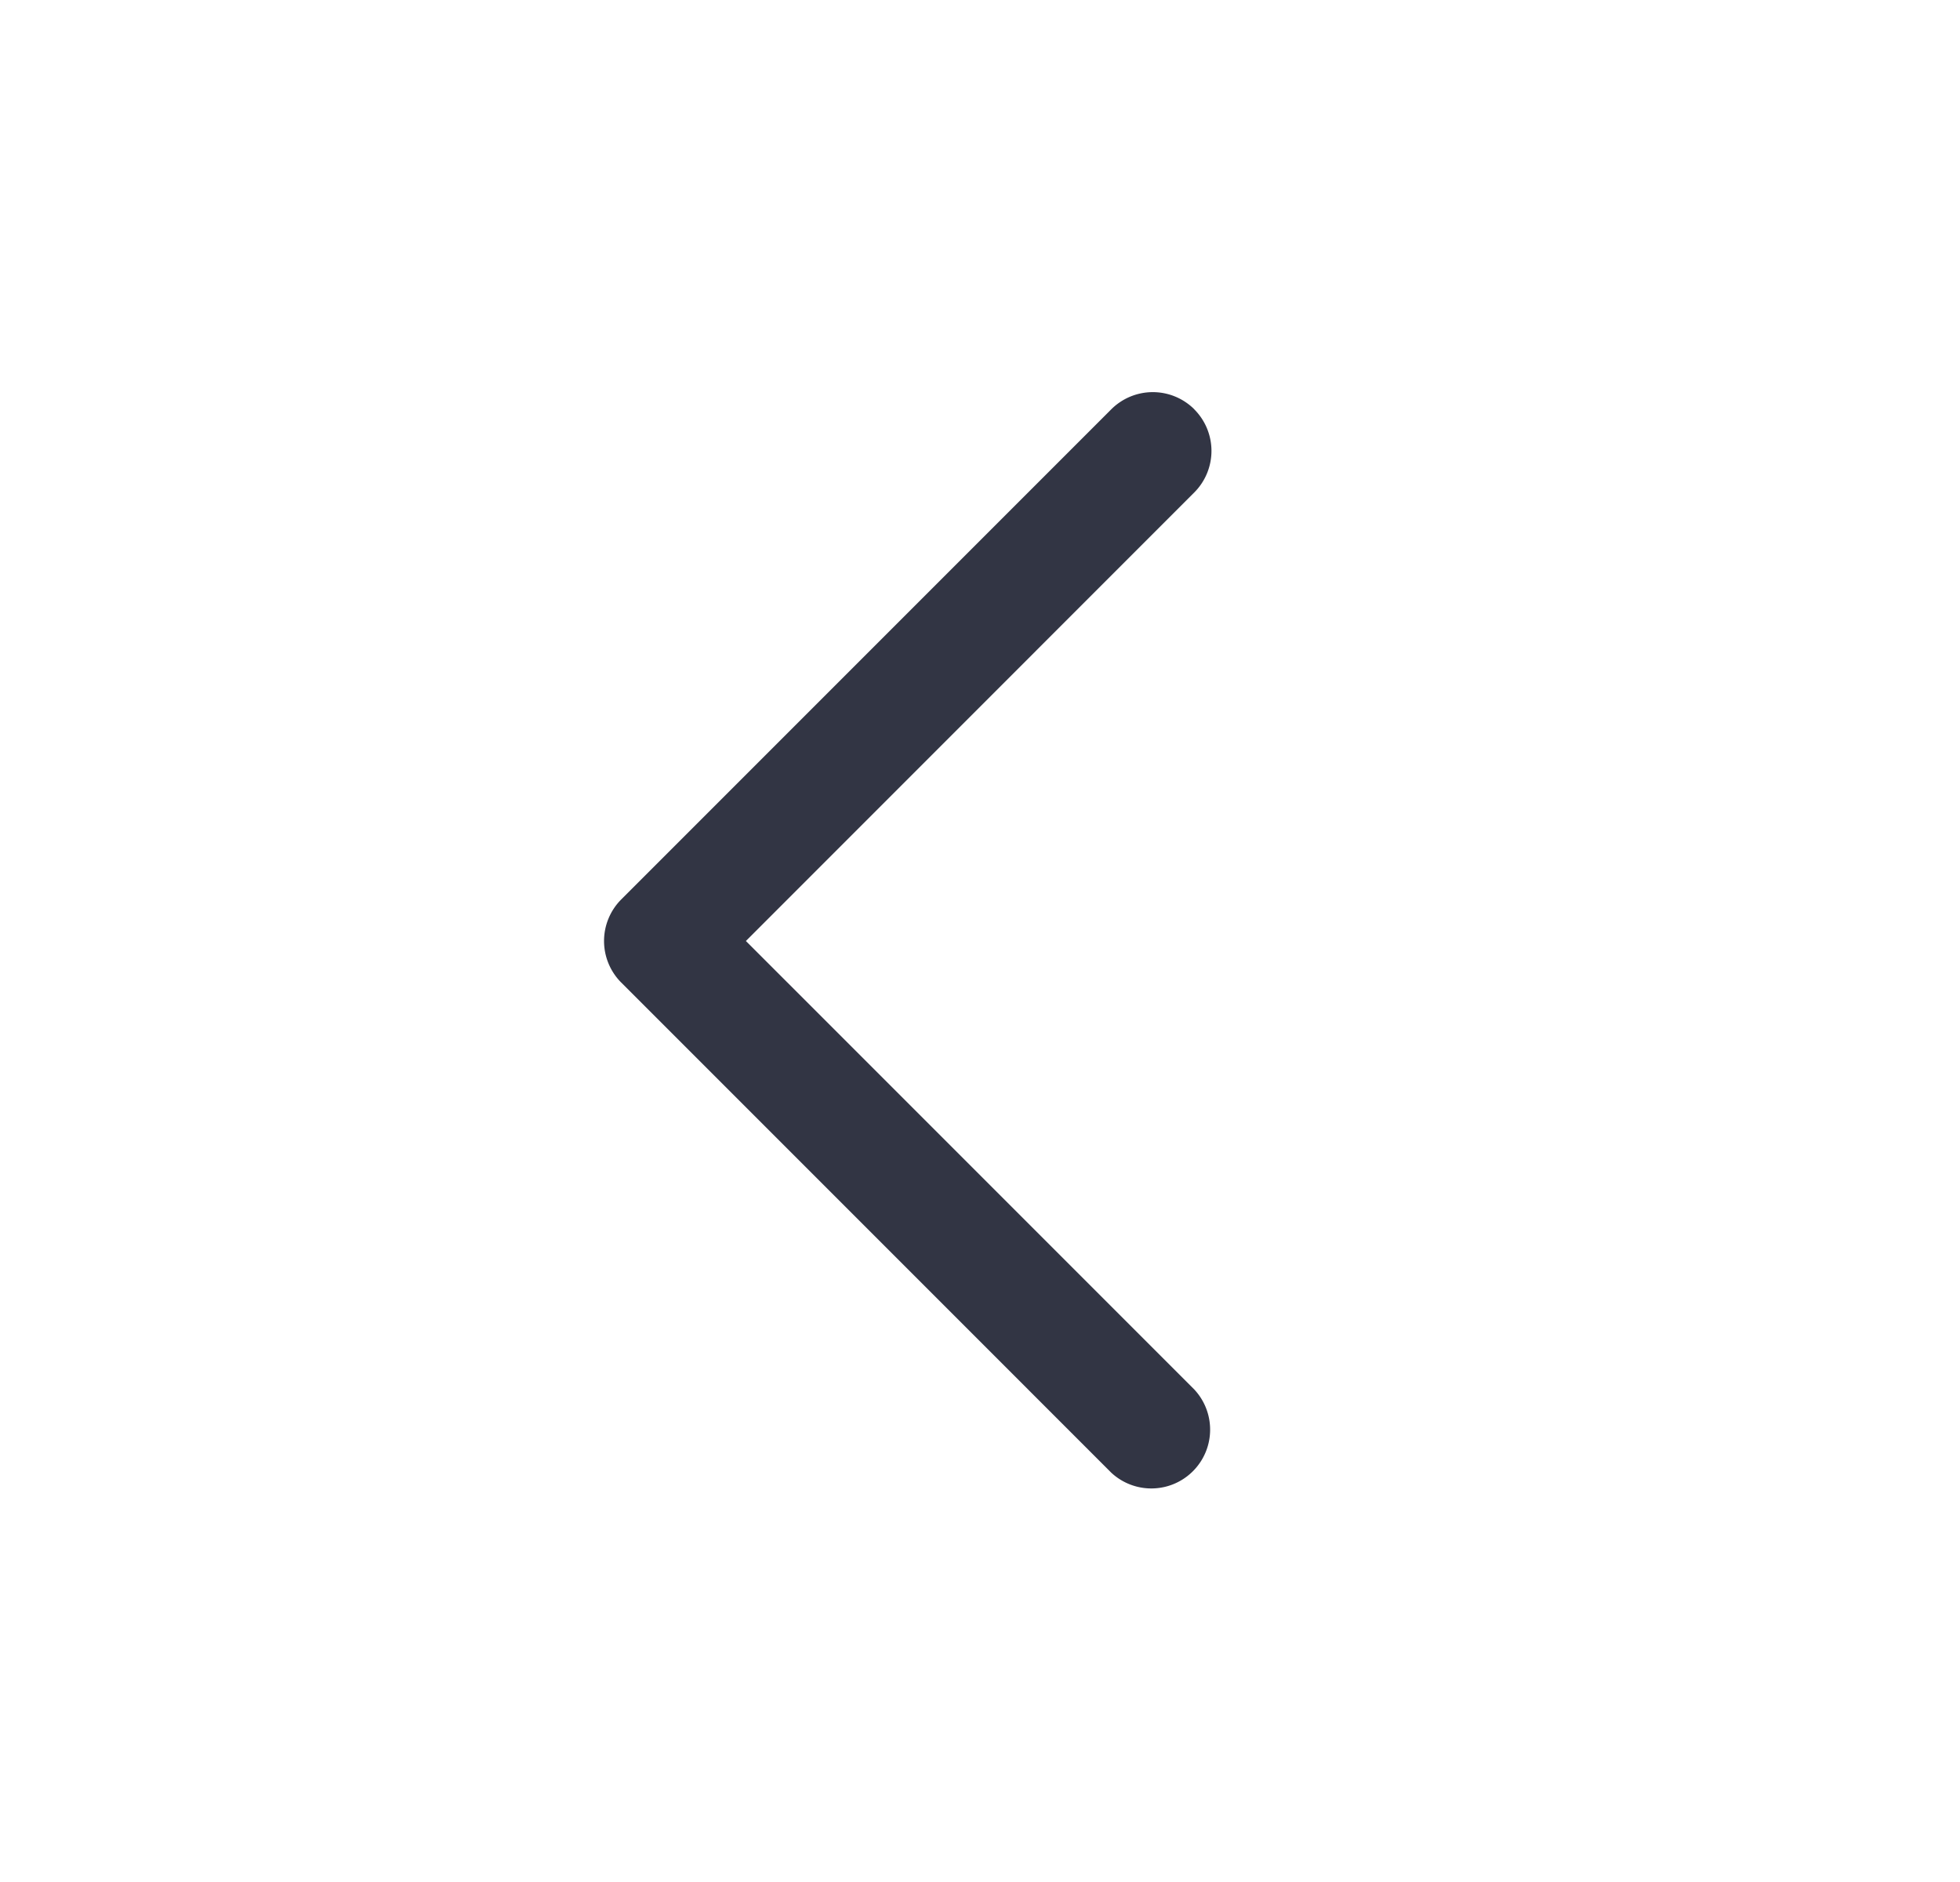 <svg viewBox="0 0 25 24" fill="none" xmlns="http://www.w3.org/2000/svg"><path d="M15.233 5.22a.75.75 0 010 1.06L9.514 12l5.72 5.72a.75.75 0 01-1.06 1.06l-6.25-6.25a.75.75 0 010-1.06l6.25-6.25a.75.75 0 011.06 0z" fill="#323544"/></svg>